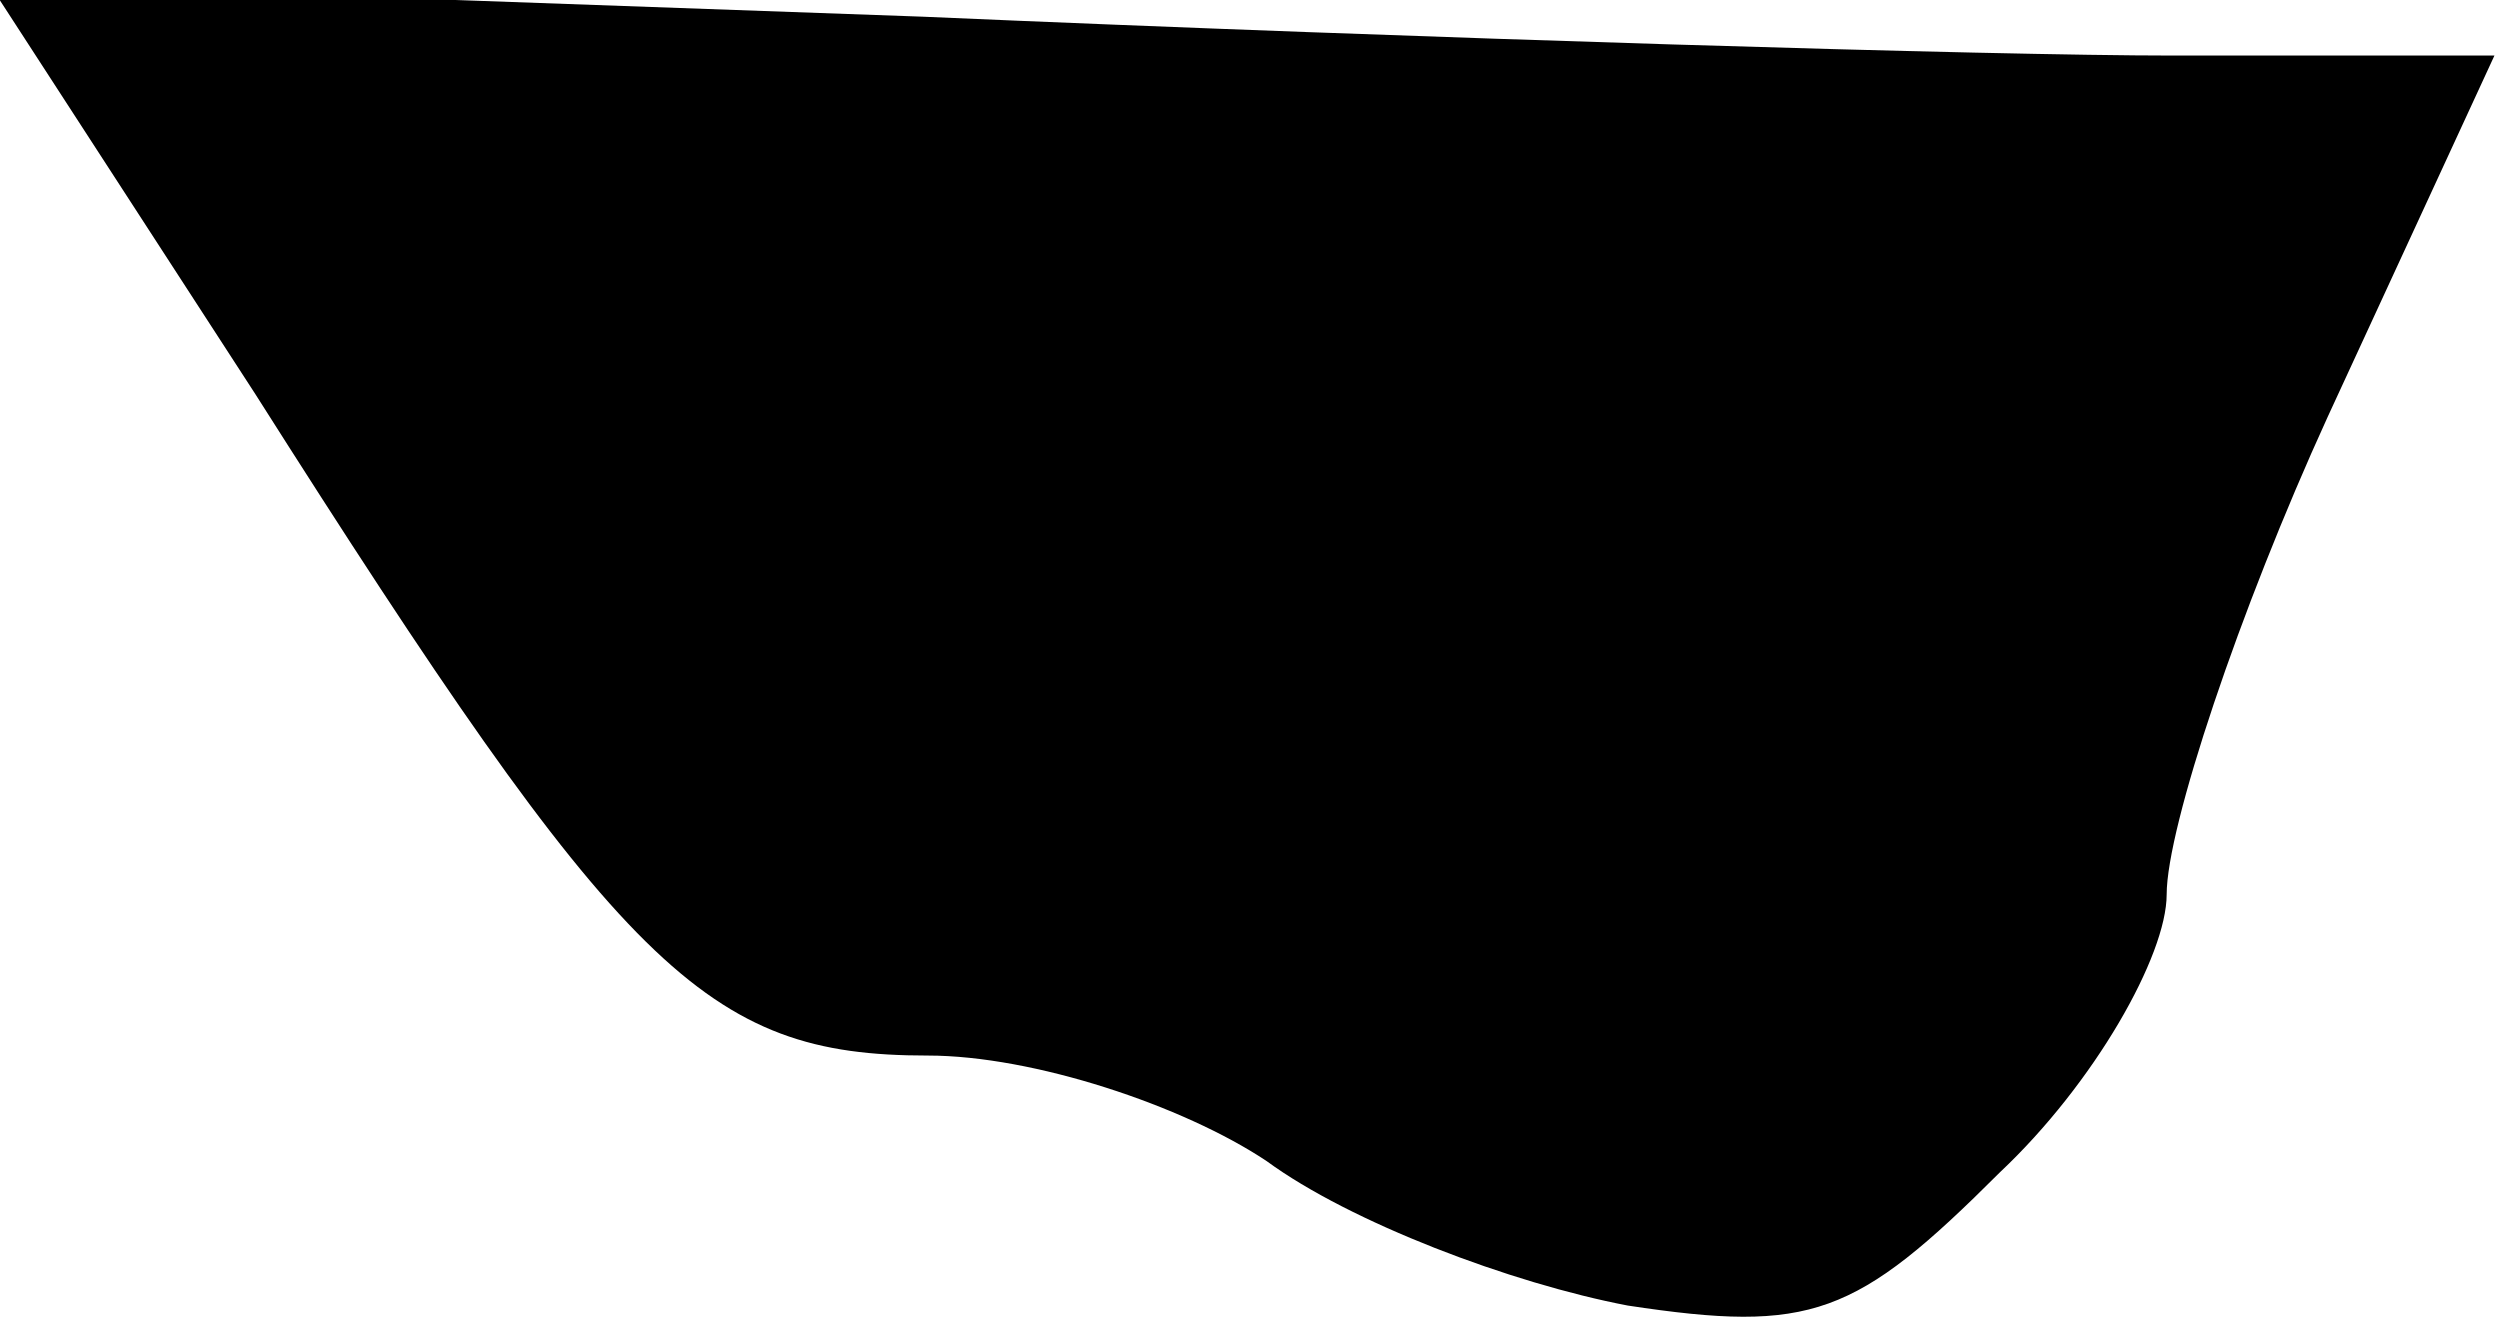 <?xml version="1.0" standalone="no"?>
<!DOCTYPE svg PUBLIC "-//W3C//DTD SVG 20010904//EN"
 "http://www.w3.org/TR/2001/REC-SVG-20010904/DTD/svg10.dtd">
<svg version="1.0" xmlns="http://www.w3.org/2000/svg"
 width="45pt" height="24pt" viewBox="0 0 45 24"
 preserveAspectRatio="xMidYMid meet">
<g transform="translate(0,24) scale(0.1,-0.1)"
fill="#000000" stroke="none">
<path fill="#000000" stroke="none" d="M46 169 c66 -104 81 -119 121 -119 19
0 46 -9 61 -19 15 -11 44 -22 65 -26 33 -5 41 -2 67 24 17 16 30 39 30 50 0
12 13 51 29 86 l30 65 -58 0 c-32 0 -133 3 -225 7 l-168 6 48 -74z"/>
</g>
</svg>
